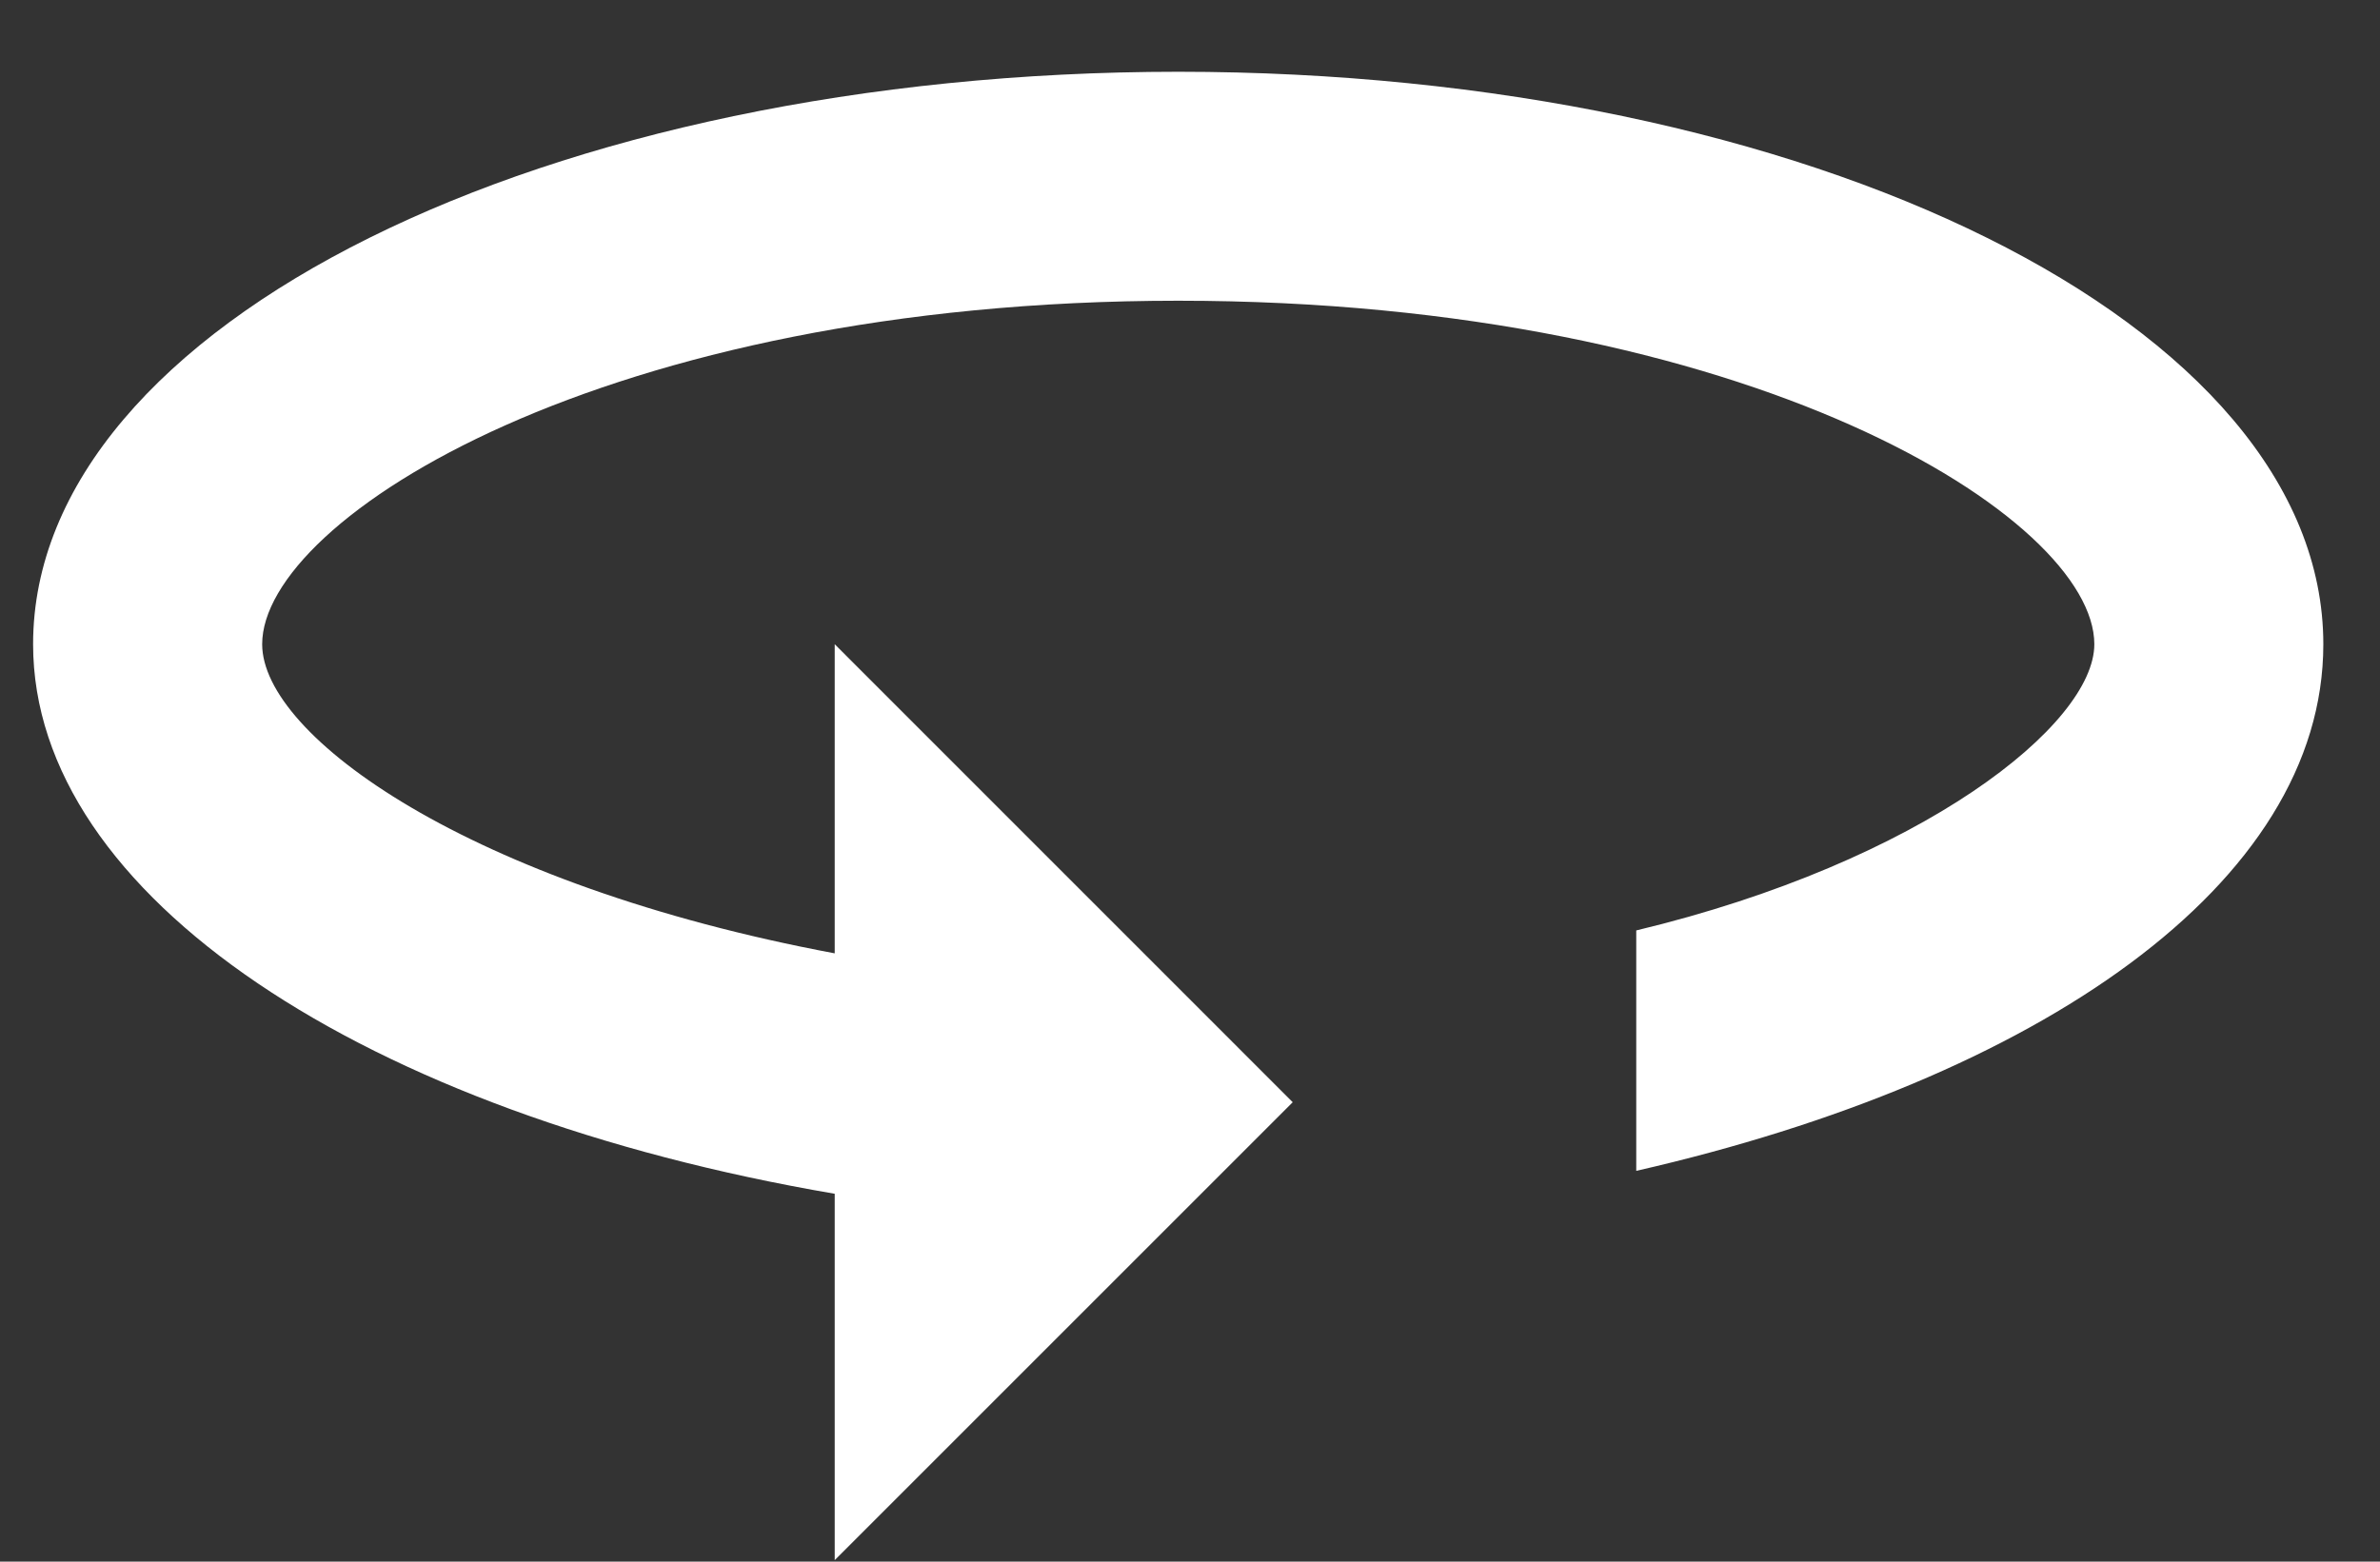 <svg width="32" height="21" viewBox="0 0 32 21" fill="none" xmlns="http://www.w3.org/2000/svg">
<rect x="0" y="0" width="32" height="21" fill="#333333" stroke="none"/>
<path d="M15.842 0.965C7.374 0.965 0.445 4.352 0.445 8.663C0.445 12.05 4.91 14.975 11.223 16.053V20.98L17.381 14.822L11.223 8.663V12.82C6.296 11.896 3.525 9.895 3.525 8.663C3.525 6.969 8.143 4.044 15.842 4.044C23.54 4.044 28.159 6.969 28.159 8.663C28.159 9.741 25.849 11.588 22 12.512V15.745C27.389 14.514 31.238 11.896 31.238 8.663C31.238 4.352 24.309 0.965 15.842 0.965Z" fill="white"/>
</svg>

